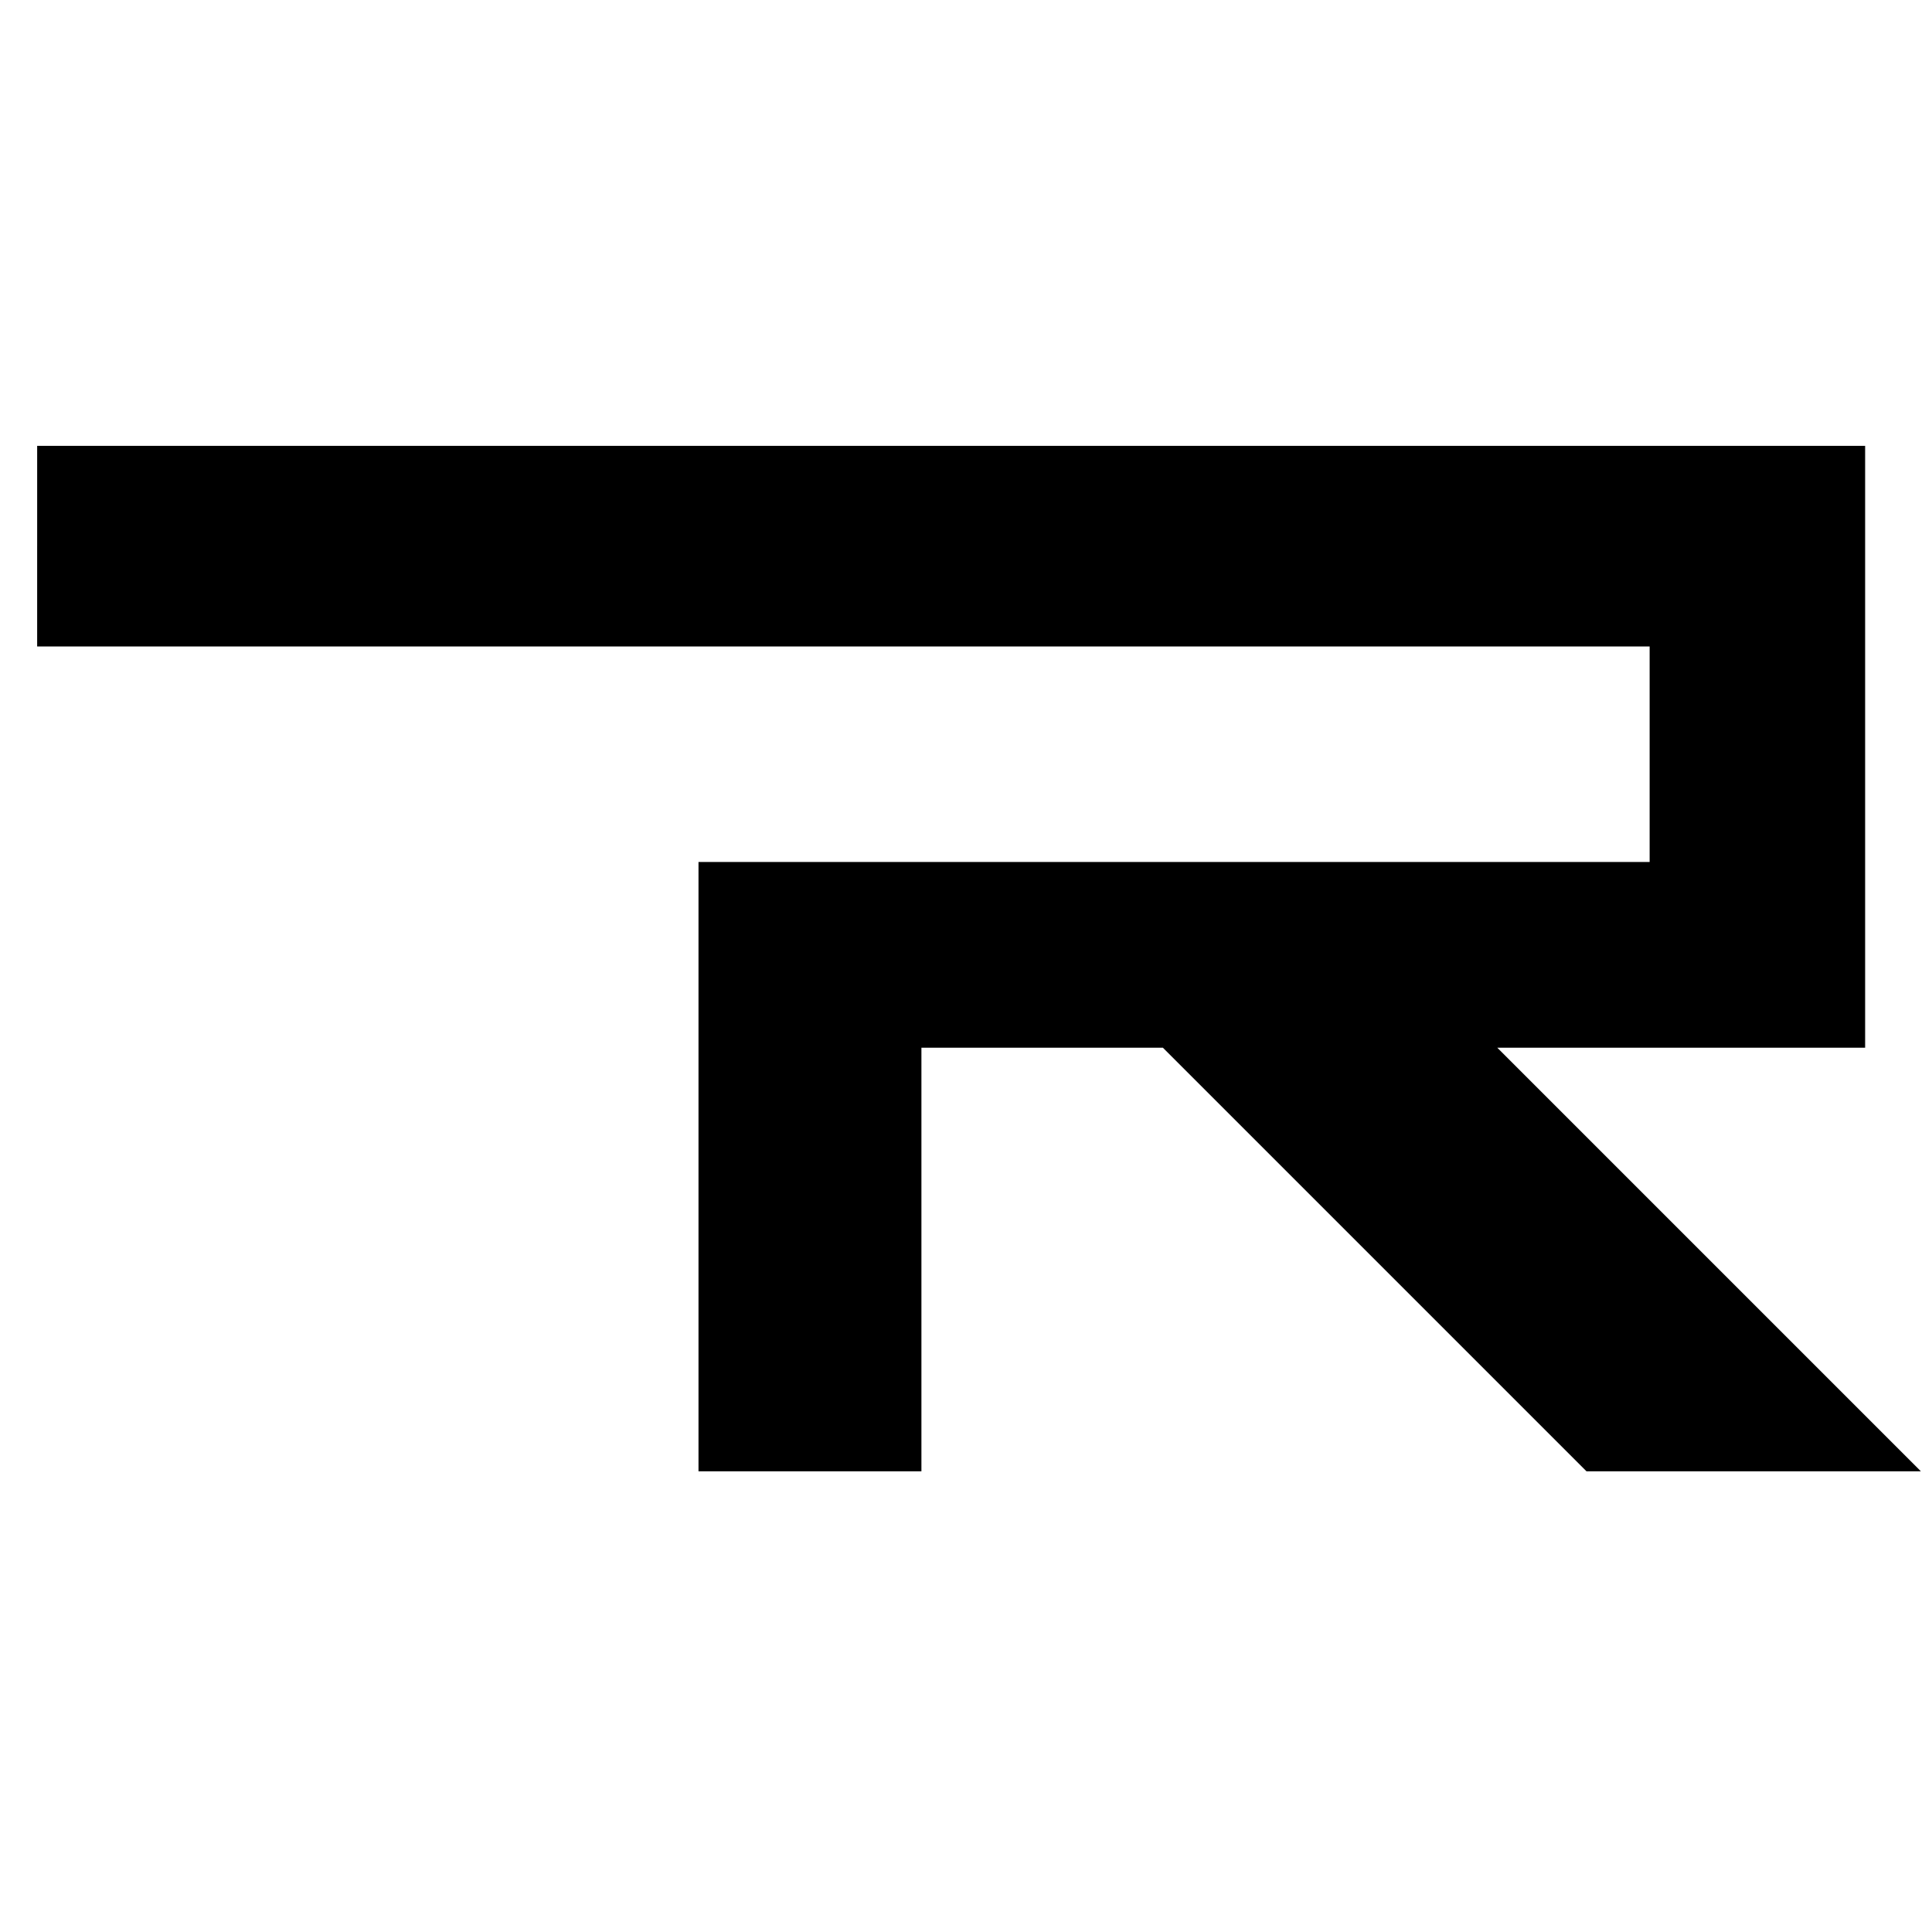 <?xml version="1.0" standalone="no"?>
<!DOCTYPE svg PUBLIC "-//W3C//DTD SVG 20010904//EN"
 "http://www.w3.org/TR/2001/REC-SVG-20010904/DTD/svg10.dtd">
<svg version="1.0" xmlns="http://www.w3.org/2000/svg"
 width="260pt" height="260pt" viewBox="0 0 260 260"
 preserveAspectRatio="xMidYMid meet">
<g transform="translate(0,260) scale(0.1,-0.1)"
fill="#000000" stroke="none">
<path d="M50 1865 l0 -135 1085 0 1085 0 0 -145 0 -145 -640 0 -640 0 0 -410
0 -410 150 0 150 0 0 285 0 285 163 0 162 0 285 -285 285 -285 225 0 225 0
-285 285 -285 285 248 0 247 0 0 405 0 405 -1230 0 -1230 0 0 -135z"/>
</g>
</svg>
